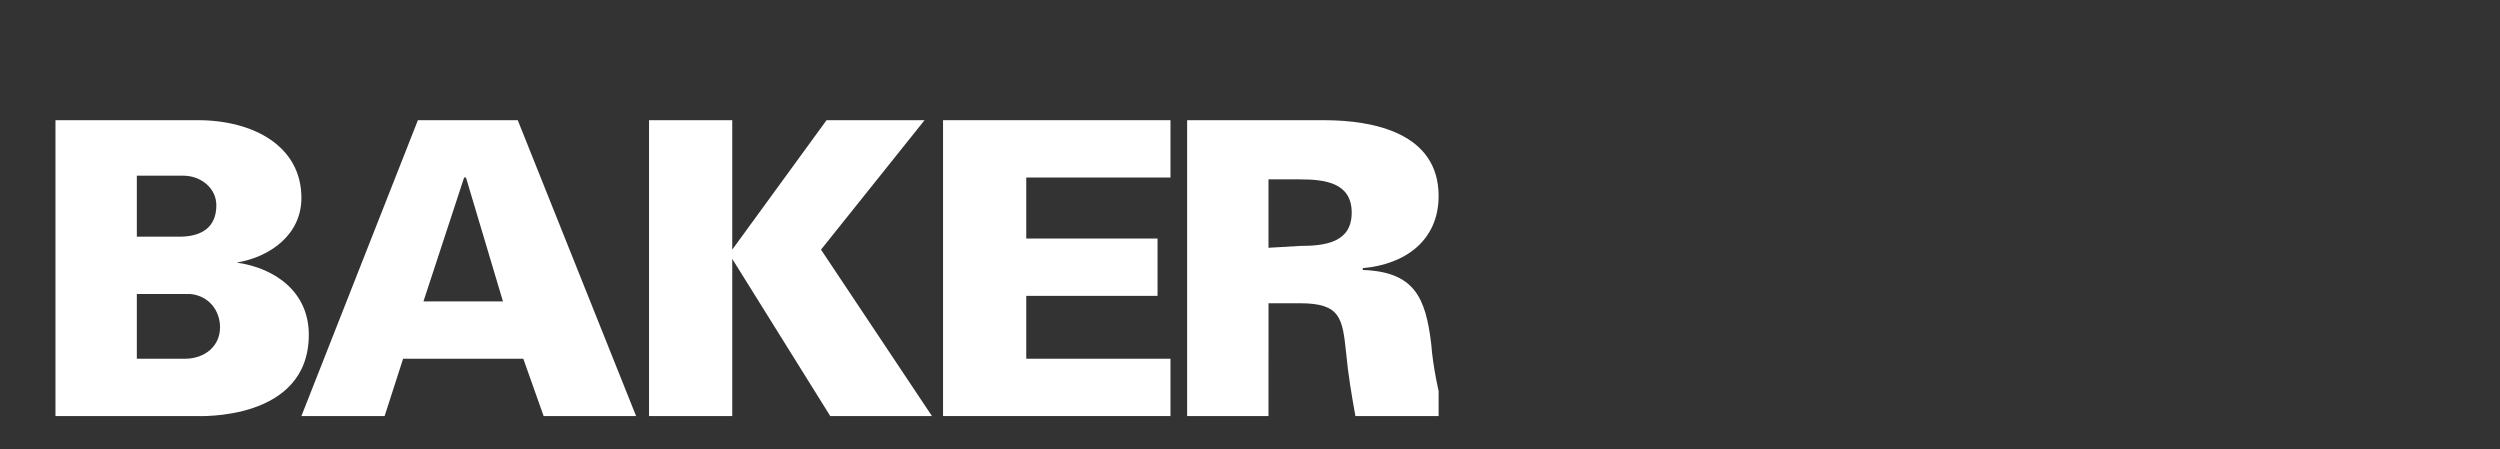 <?xml version="1.0" encoding="utf-8"?>
<!-- Generator: Adobe Illustrator 19.2.0, SVG Export Plug-In . SVG Version: 6.00 Build 0)  -->
<svg version="1.1" id="Layer_1" xmlns="http://www.w3.org/2000/svg" xmlns:xlink="http://www.w3.org/1999/xlink" x="0px" y="0px"
	 viewBox="0 0 135.2 24.3" enable-background="new 0 0 135.2 24.3" xml:space="preserve">
<rect x="0" y="0" width="135.2" height="24.3" fill="#333333" stroke="none"/>
<g>
	<g>
		<defs>
			<polyline id="SVGID_1_" points="0,24.3 0,5.2 77.8,5.2 77.8,24.3 			"/>
		</defs>
		<clipPath id="SVGID_2_">
			<use xlink:href="#SVGID_1_"  overflow="visible"/>
		</clipPath>
		<g clip-path="url(#SVGID_2_)">
			<path fill="#FFFFFF" d="M3,22.5v-16h7.7c3,0,5.6,1.4,5.6,4.2c0,2-1.7,3.2-3.5,3.5l0,0c2.1,0.3,3.9,1.6,3.9,3.9
				c0,4.7-6,4.4-6.1,4.4 M7.4,12.8h2.3c1.2,0,2-0.5,2-1.7c0-0.9-0.8-1.6-1.8-1.6H7.4V12.8z M10,19.4c1.1,0,1.9-0.7,1.9-1.7
				c0-0.9-0.6-1.7-1.6-1.8H7.4v3.5H10z"/>
		</g>
	</g>
	<g>
		<defs>
			<polyline id="SVGID_3_" points="0,24.3 0,5.2 77.8,5.2 77.8,24.3 			"/>
		</defs>
		<clipPath id="SVGID_4_">
			<use xlink:href="#SVGID_3_"  overflow="visible"/>
		</clipPath>
		<g clip-path="url(#SVGID_4_)">
			<path fill="#FFFFFF" d="M16.3,22.5l6.3-16H28l6.4,16h-5l-1.1-3.1h-6.5l-1,3.1 M27.2,16.3l-2-6.7h-0.1l-2.2,6.7H27.2z"/>
		</g>
	</g>
	<g>
		<defs>
			<polyline id="SVGID_5_" points="0,24.3 0,5.2 77.8,5.2 77.8,24.3 			"/>
		</defs>
		<clipPath id="SVGID_6_">
			<use xlink:href="#SVGID_5_"  overflow="visible"/>
		</clipPath>
		<g clip-path="url(#SVGID_6_)">
			<polyline fill="#FFFFFF" points="44.7,6.5 50,6.5 44.4,13.5 50.4,22.5 44.9,22.5 39.6,14 39.6,14 39.6,22.5 35.1,22.5 35.1,6.5 
				39.6,6.5 39.6,13.5 39.6,13.5 			"/>
		</g>
	</g>
	<g>
		<defs>
			<polyline id="SVGID_7_" points="0,24.3 0,5.2 77.8,5.2 77.8,24.3 			"/>
		</defs>
		<clipPath id="SVGID_8_">
			<use xlink:href="#SVGID_7_"  overflow="visible"/>
		</clipPath>
		<g clip-path="url(#SVGID_8_)">
			<polyline fill="#FFFFFF" points="51,22.5 51,6.5 63.3,6.5 63.3,9.6 55.5,9.6 55.5,12.9 62.6,12.9 62.6,16 55.5,16 55.5,19.4 
				63.3,19.4 63.3,22.5 			"/>
		</g>
	</g>
	<g>
		<defs>
			<polyline id="SVGID_9_" points="0,24.3 0,5.2 77.8,5.2 77.8,24.3 			"/>
		</defs>
		<clipPath id="SVGID_10_">
			<use xlink:href="#SVGID_9_"  overflow="visible"/>
		</clipPath>
		<g clip-path="url(#SVGID_10_)">
			<path fill="#FFFFFF" d="M68.6,22.5h-4.4v-16h7.4c2.7,0,6.2,0.7,6.2,4.1c0,2.4-1.8,3.7-4.1,3.9v0.1c2.8,0.1,3.4,1.5,3.7,4
				c0.1,1.3,0.4,2.6,0.7,3.9h-4.8c-0.2-1.1-0.4-2.3-0.5-3.4c-0.2-1.9-0.3-2.7-2.5-2.7h-1.7 M70.3,13.3c1.4,0,2.8-0.2,2.8-1.8
				s-1.4-1.8-2.8-1.8h-1.7v3.7L70.3,13.3L70.3,13.3z"/>
		</g>
	</g>
</g>
</svg>
